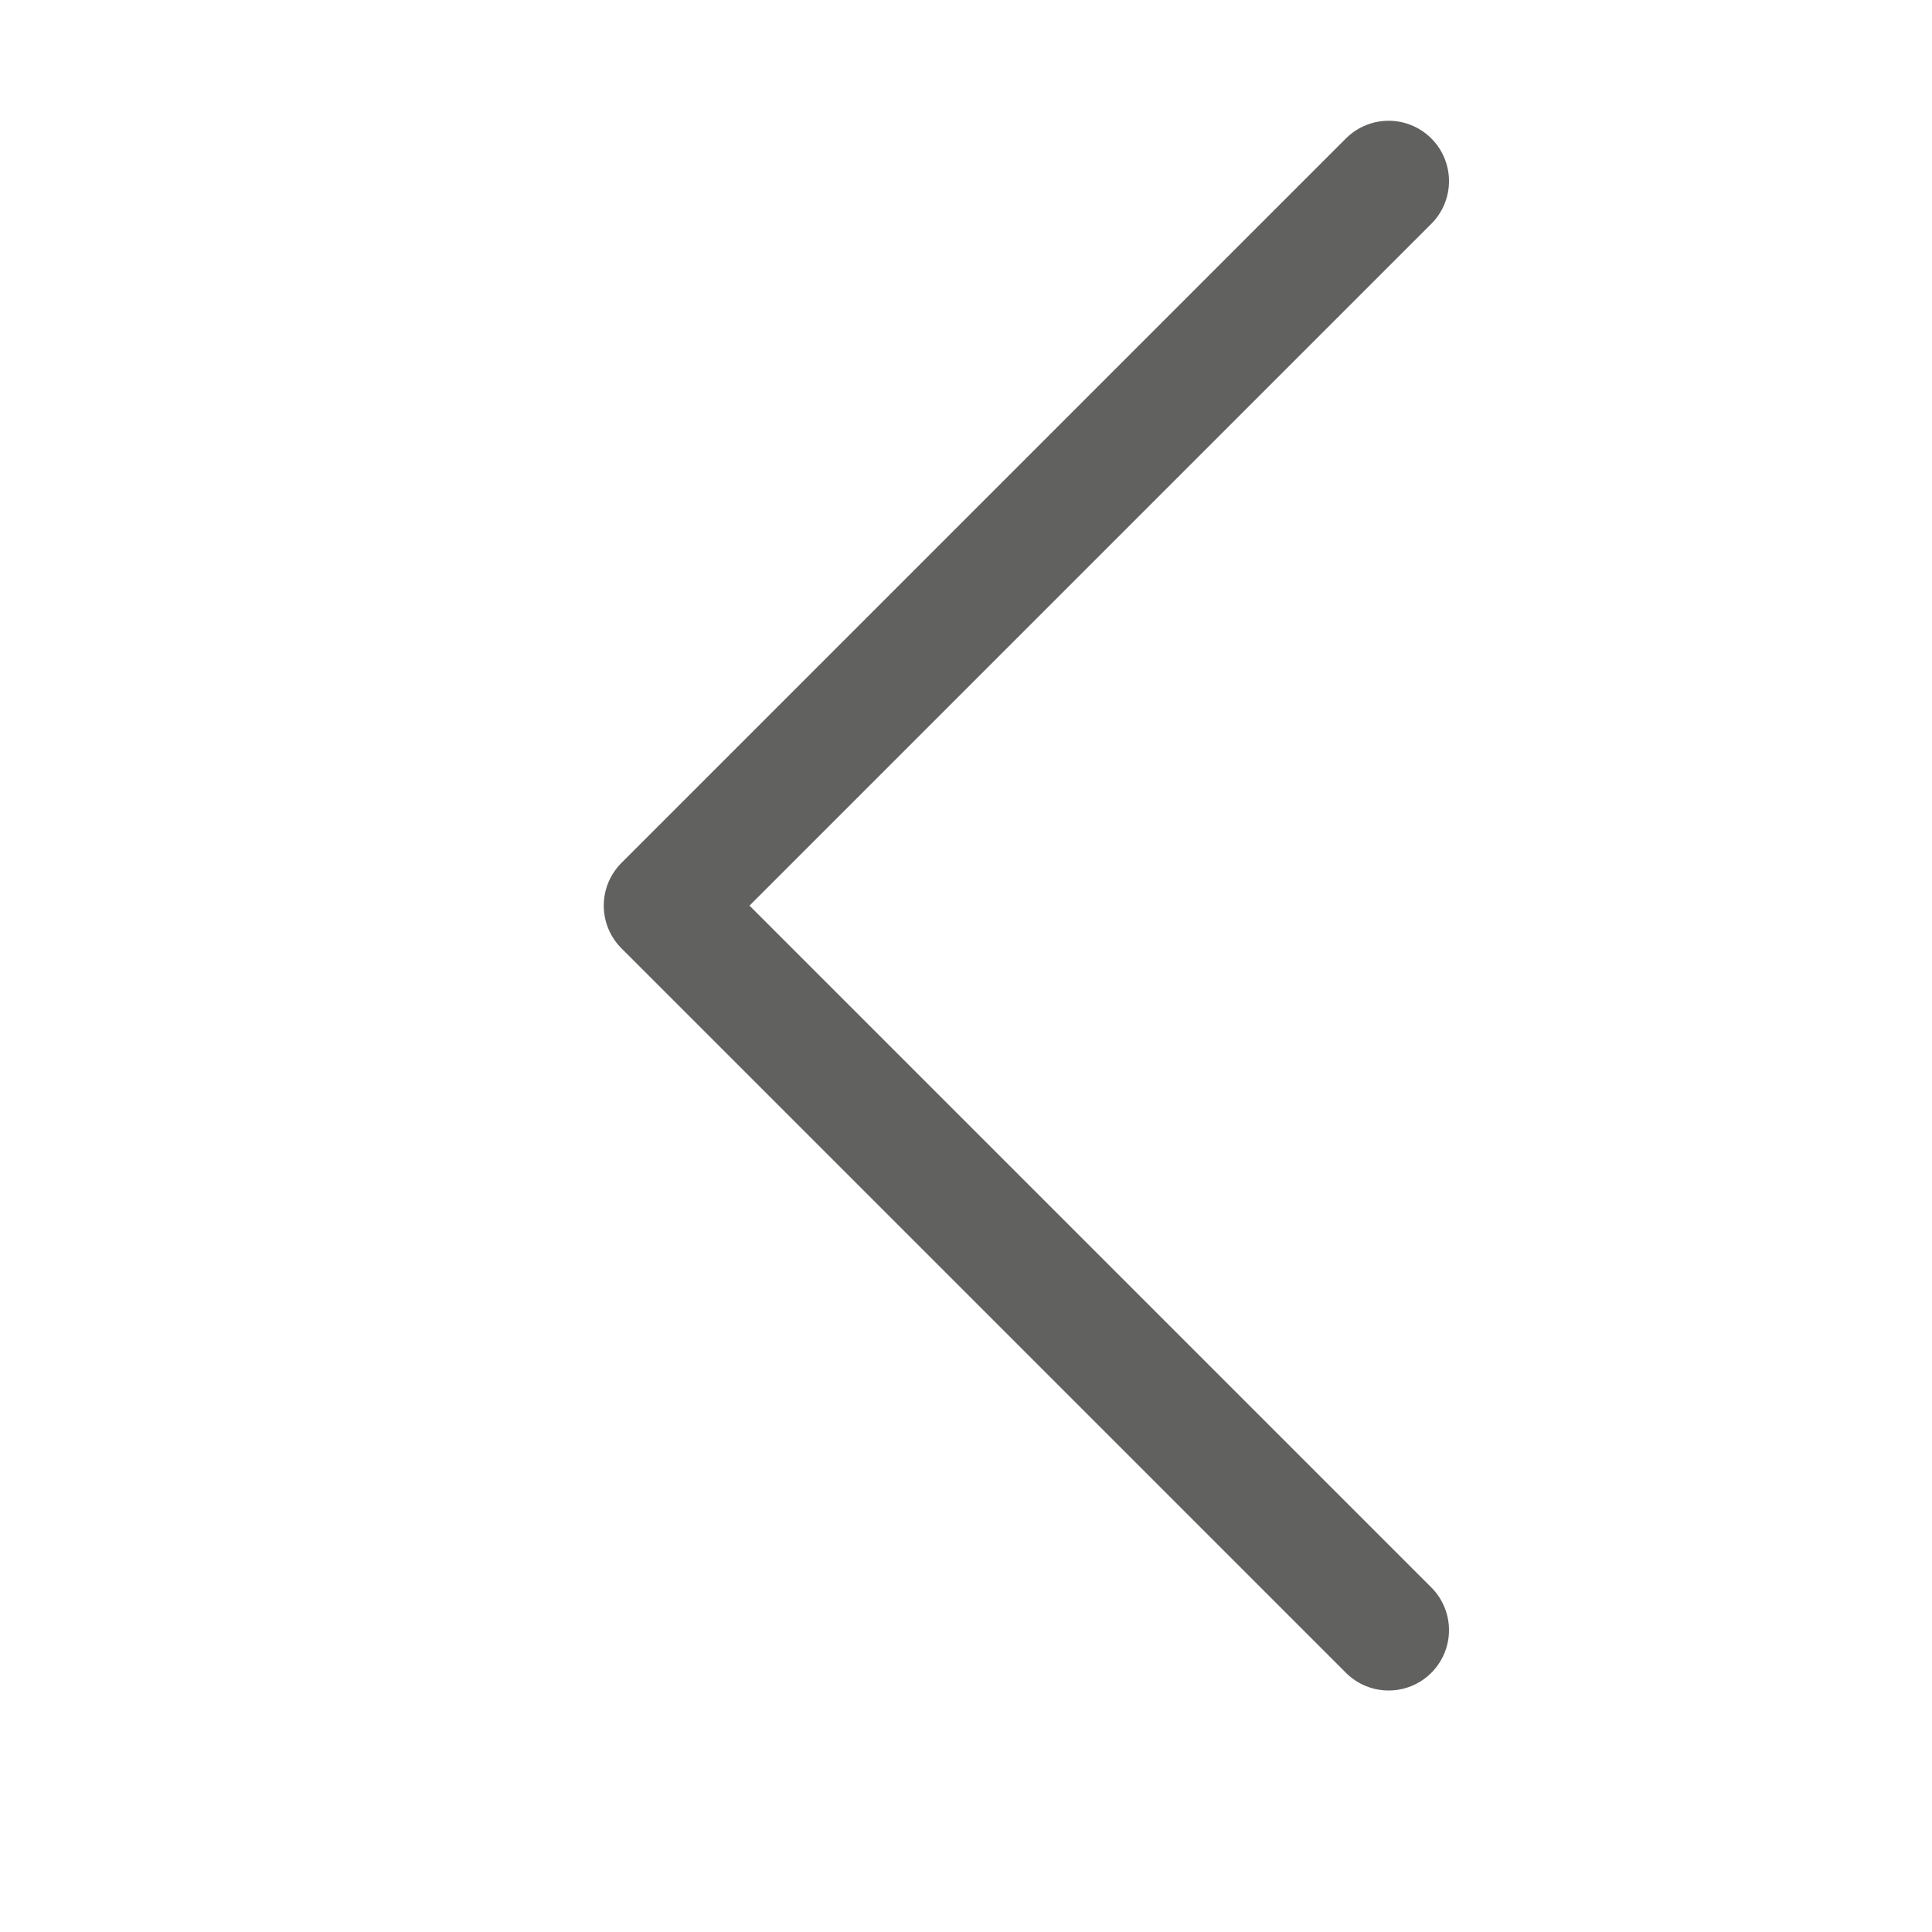 <svg width="16" height="16" viewBox="0 0 16 16" fill="none" xmlns="http://www.w3.org/2000/svg">
<path d="M11.5 13.5L5.5 7.5L11.5 1.5" stroke="#616160" stroke-linecap="round" stroke-linejoin="round"/>
</svg>

